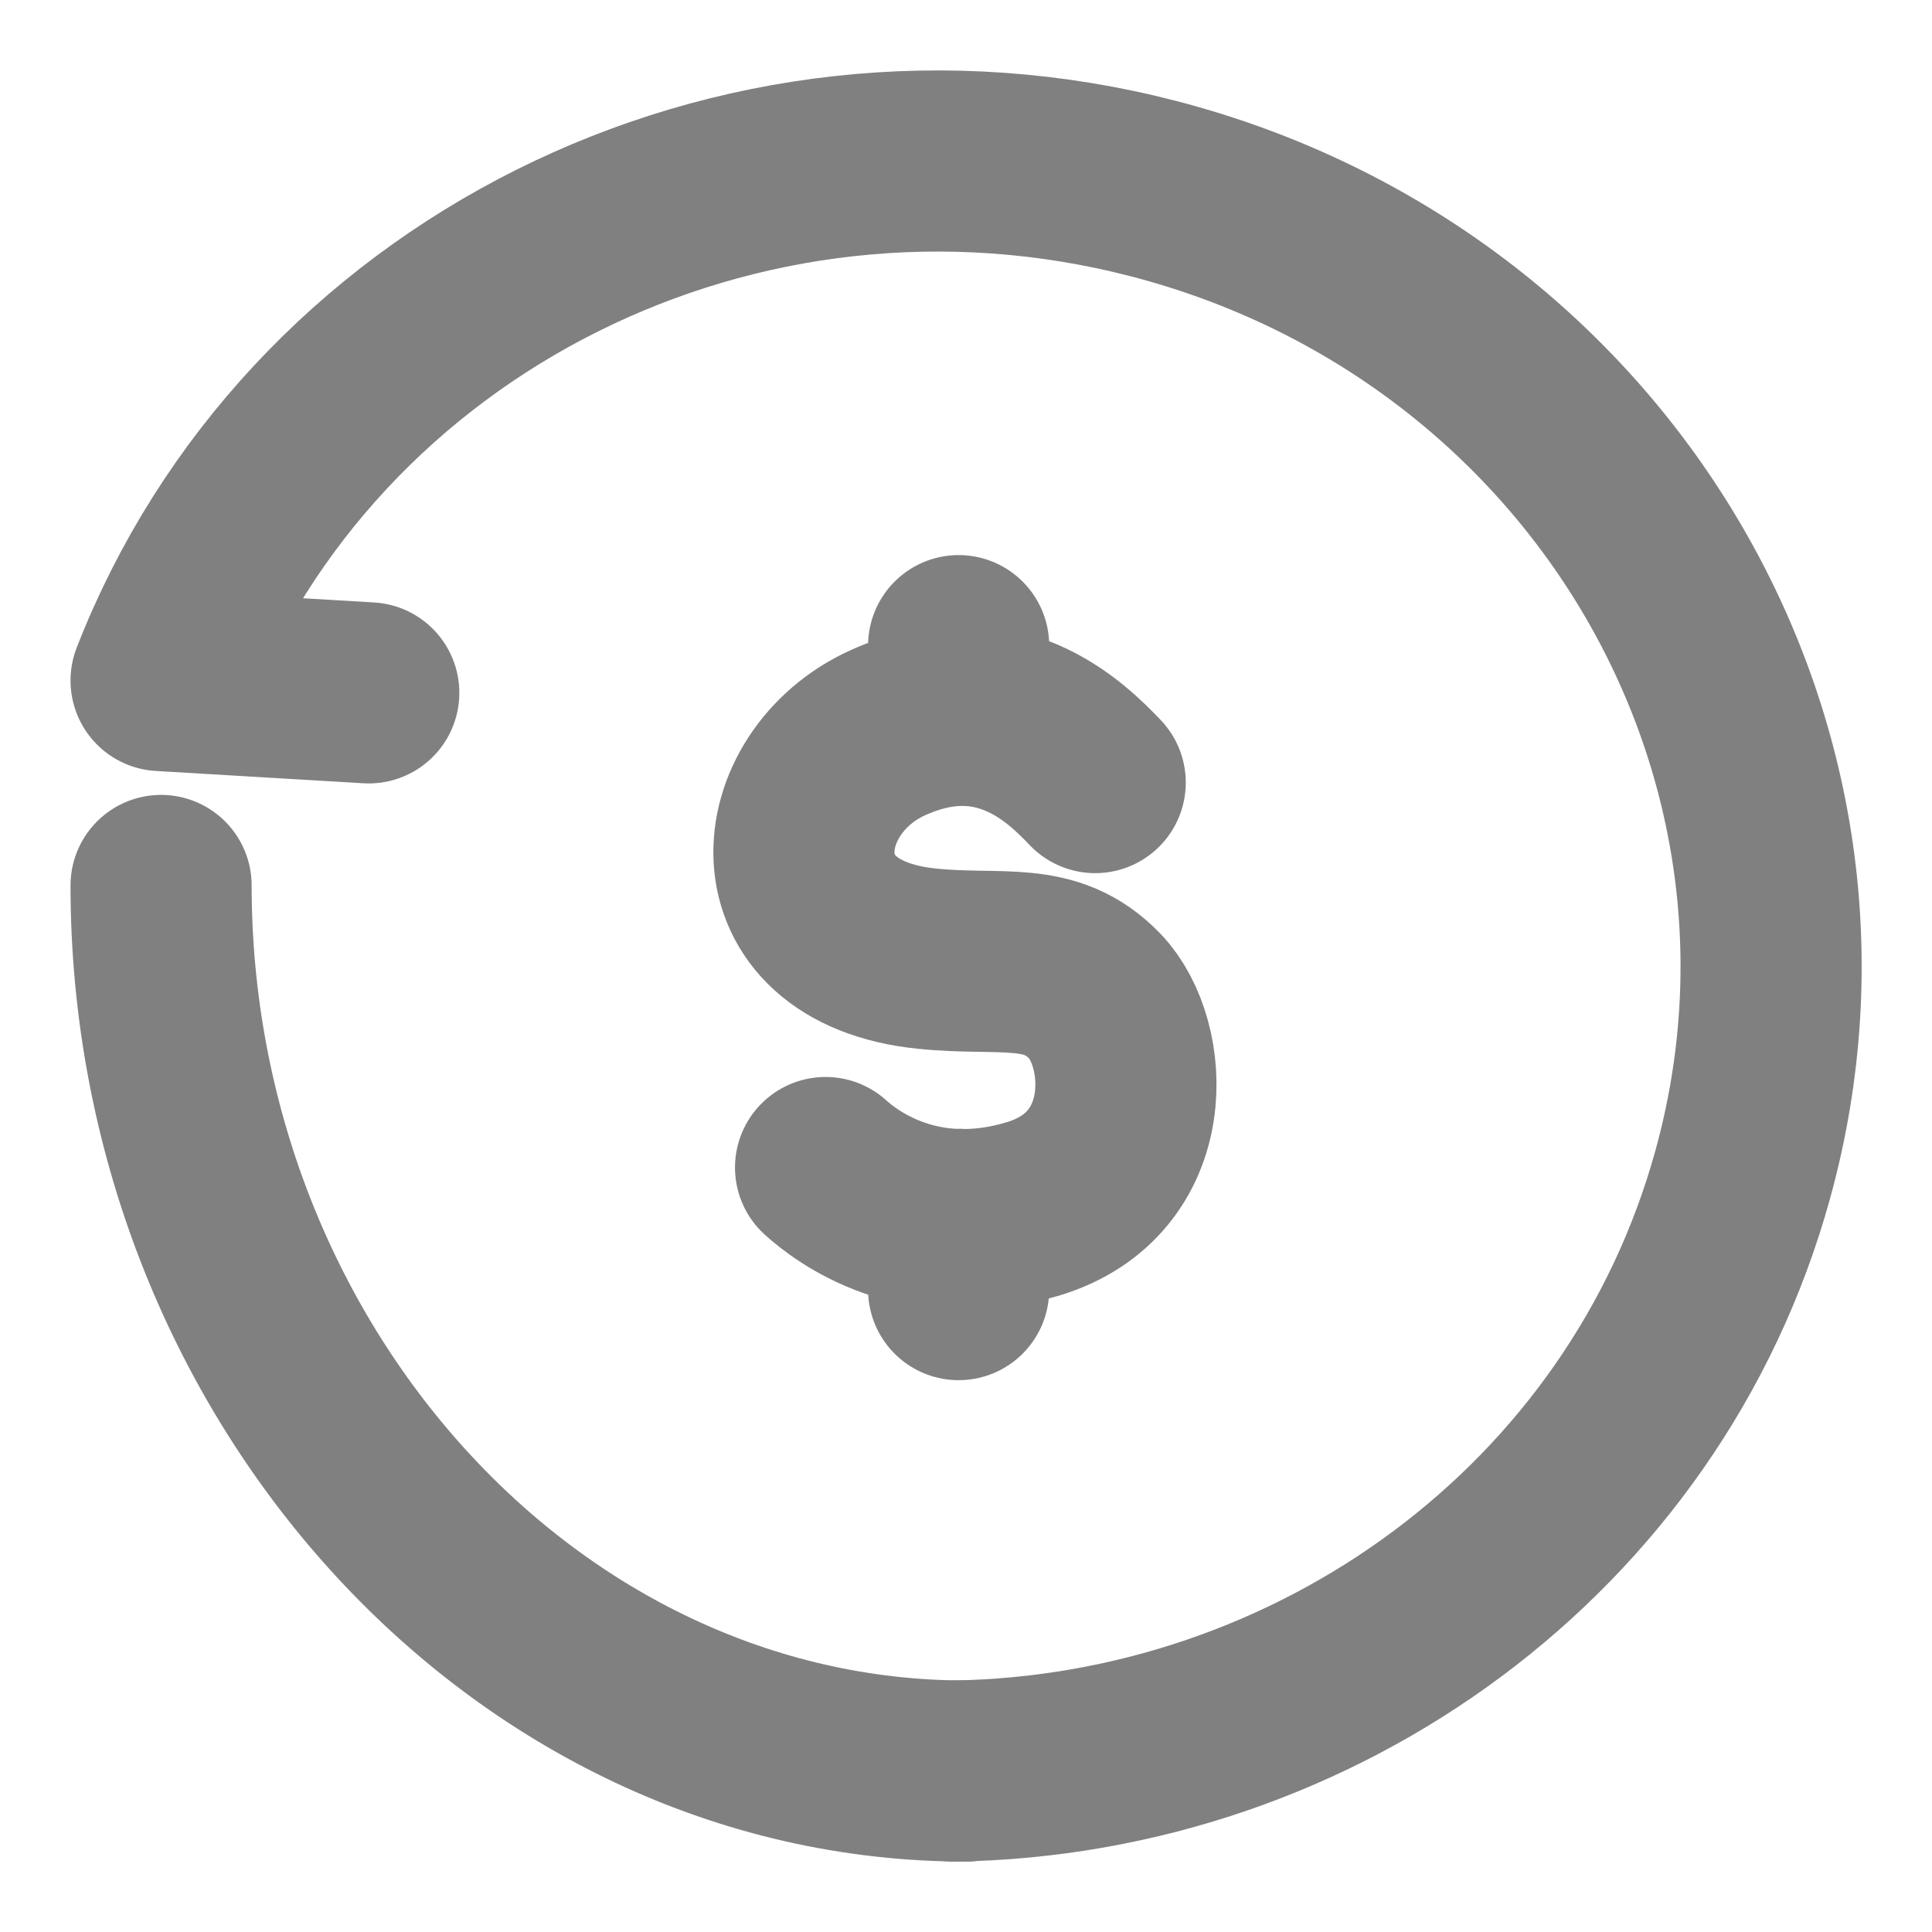 <svg width="16" height="16" viewBox="0 0 16 16" fill="none" xmlns="http://www.w3.org/2000/svg">
<g clip-path="url(#clip0_358_3592)">
<path d="M3.054 5.738L1.334 5.636C2.567 2.469 6.106 0.667 9.556 1.563C13.231 2.518 15.415 6.175 14.432 9.729C13.619 12.67 10.896 14.621 7.899 14.667" stroke="#808080" stroke-width="1.5" stroke-linecap="round" stroke-linejoin="round"/>
<path d="M8.001 14.667C4.334 14.667 1.334 11.333 1.334 7.333M9.07 6.481C8.835 6.235 8.261 5.657 7.353 6.068C6.446 6.478 6.302 7.799 7.675 7.939C8.295 8.003 8.699 7.866 9.07 8.253C9.441 8.641 9.509 9.718 8.563 10.009C7.616 10.299 7.002 9.819 6.837 9.669M7.939 5.347V5.873M7.939 10.098V10.68" stroke="#808080" stroke-width="1.5" stroke-linecap="round" stroke-linejoin="round"/>
</g>
<defs>
<clipPath id="clip0_358_3592">
<rect width="16" height="16" fill="white"/>
</clipPath>
</defs>
</svg>
